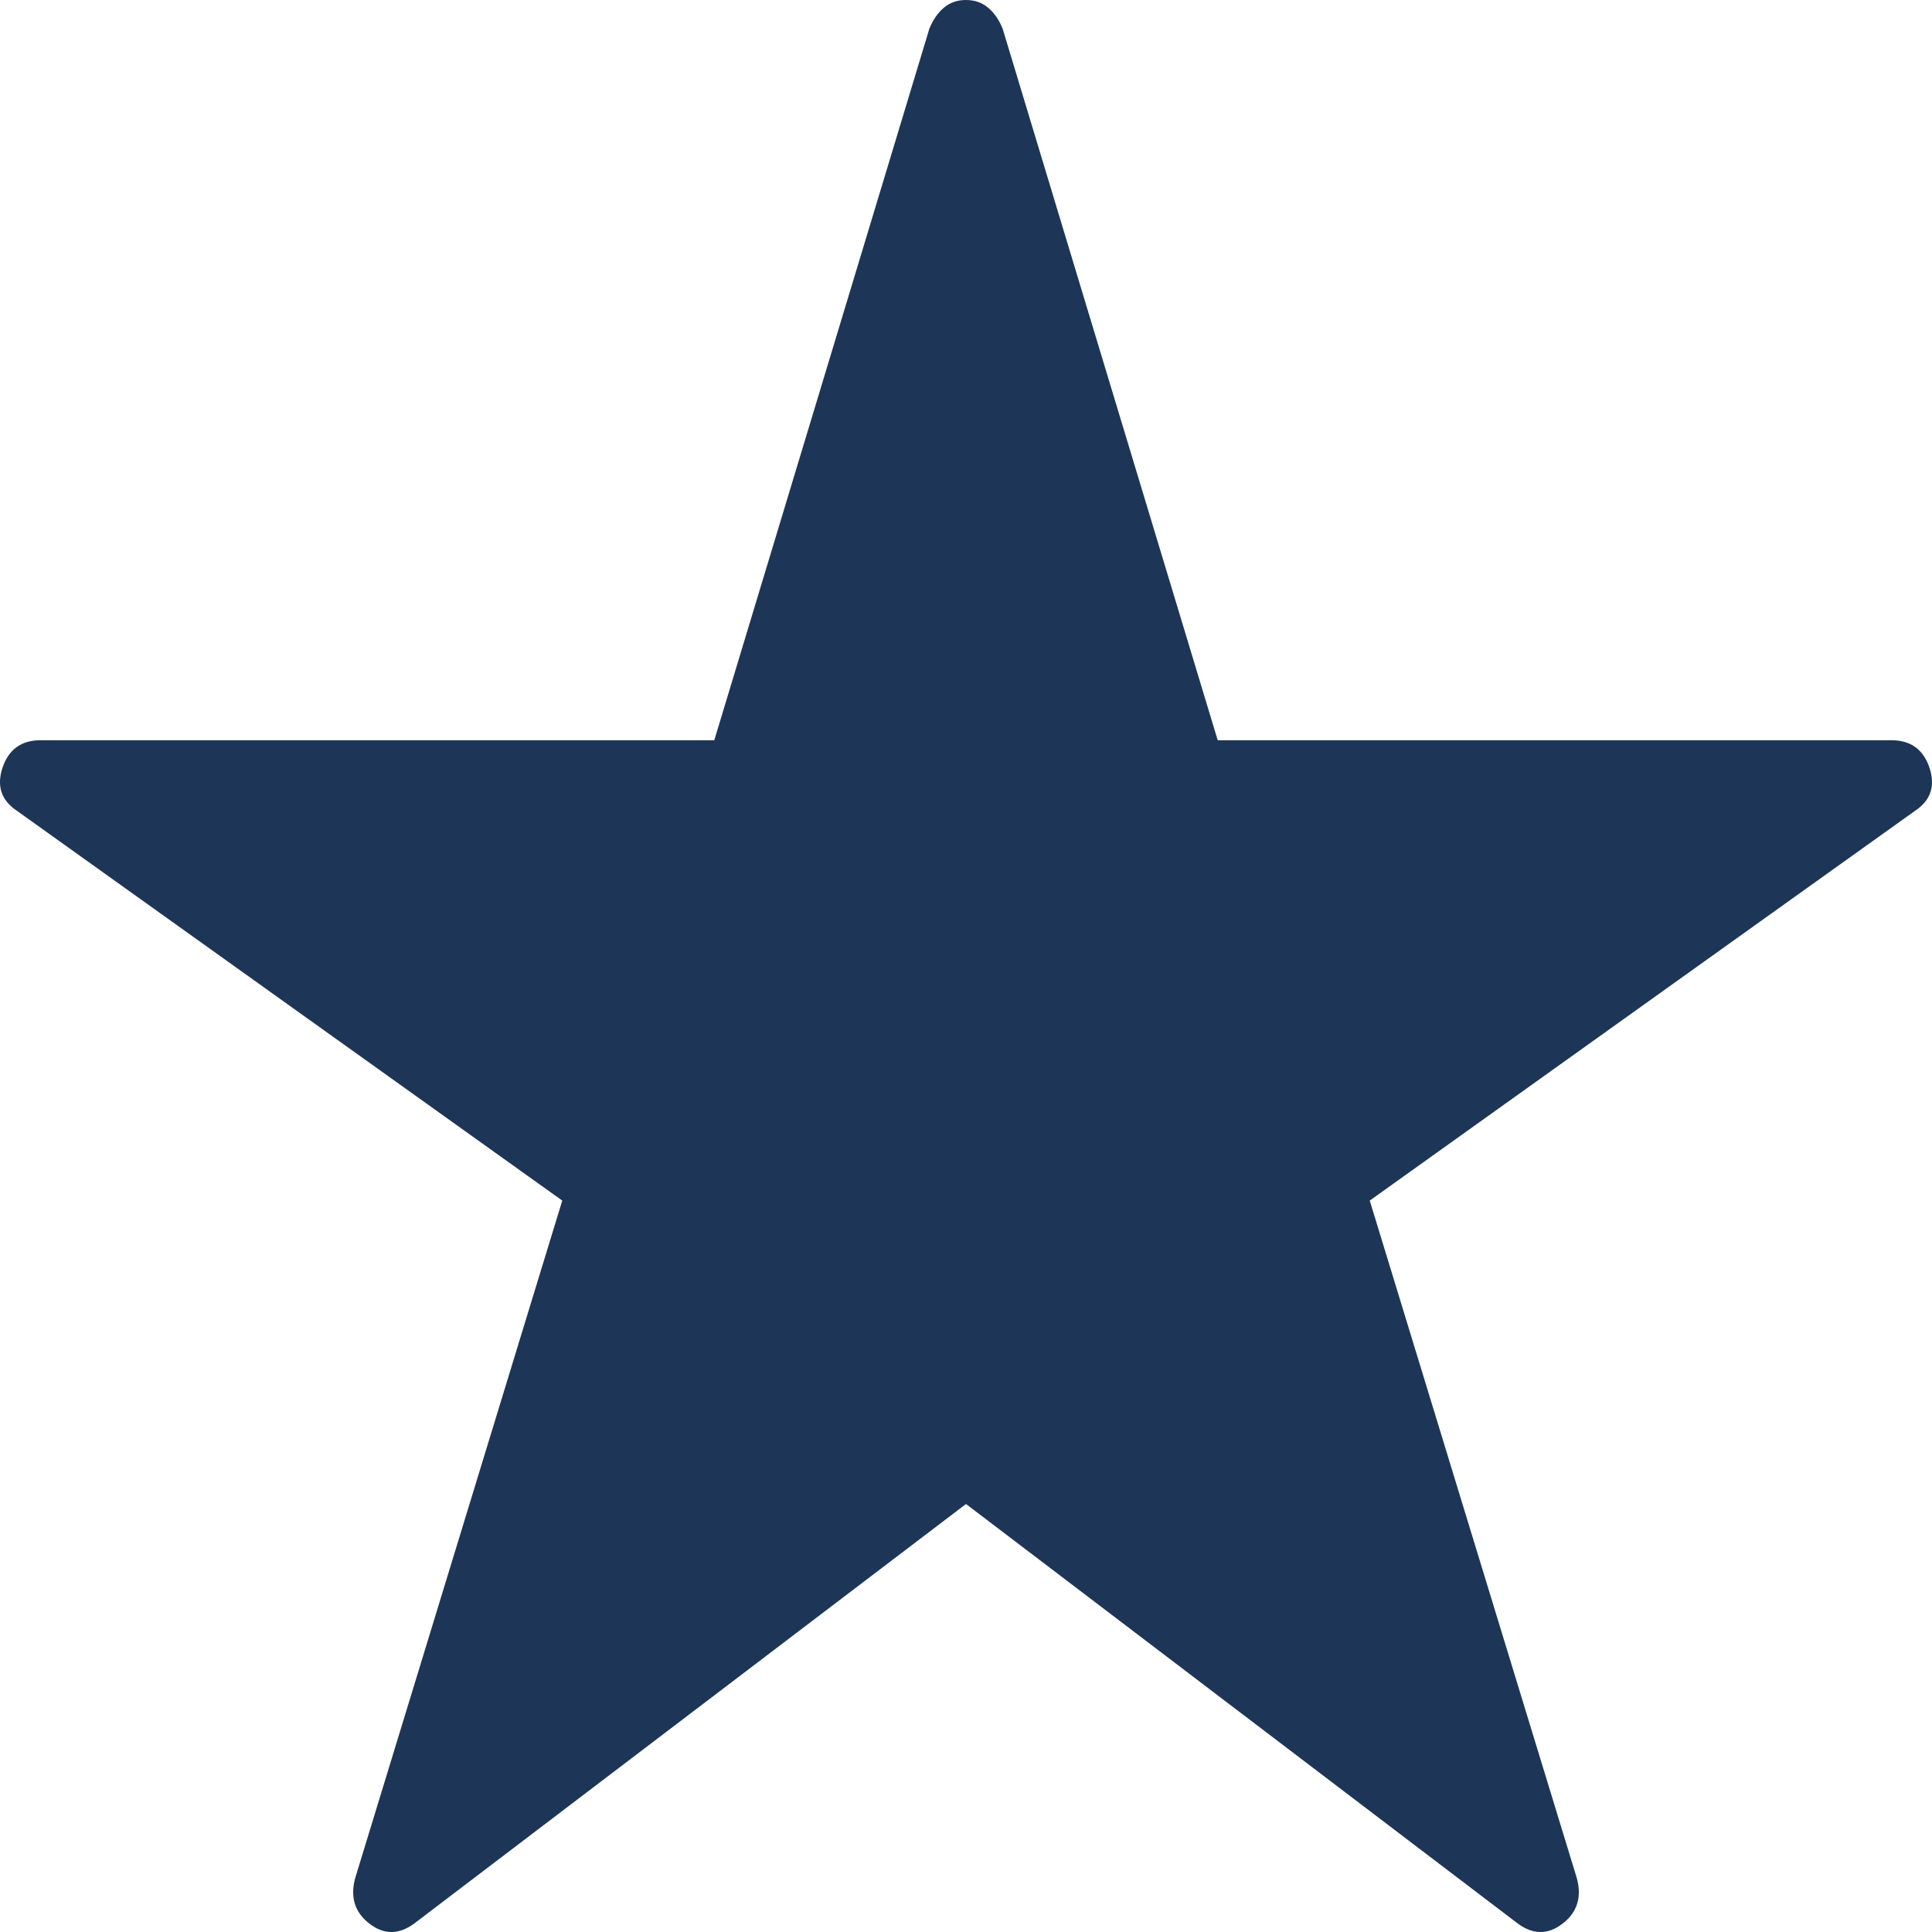 <svg width="176" height="176" xmlns="http://www.w3.org/2000/svg" xmlns:xlink="http://www.w3.org/1999/xlink" xml:space="preserve" overflow="hidden"><defs><clipPath id="clip0"><rect x="2615" y="882" width="176" height="176"/></clipPath></defs><g clip-path="url(#clip0)" transform="translate(-2615 -882)"><path d="M2703 882C2703.8 882 2704.47 882.238 2705.03 882.715 2705.59 883.191 2706.02 883.827 2706.34 884.621L2725.93 949.433 2787.3 949.433C2789.05 949.433 2790.21 950.267 2790.77 951.935 2791.32 953.603 2790.89 954.914 2789.45 955.867L2739.78 991.37 2758.64 1053.08C2759.12 1054.83 2758.68 1056.22 2757.33 1057.25 2755.98 1058.29 2754.58 1058.25 2753.15 1057.14L2703 1019.01 2652.85 1057.14C2651.42 1058.25 2650.02 1058.29 2648.67 1057.25 2647.32 1056.22 2646.88 1054.83 2647.36 1053.08L2666.22 991.37 2616.55 955.867C2615.11 954.914 2614.68 953.603 2615.23 951.935 2615.79 950.267 2616.95 949.433 2618.7 949.433L2680.07 949.433 2699.66 884.621C2699.98 883.827 2700.41 883.191 2700.97 882.715 2701.53 882.238 2702.2 882 2703 882Z" fill="#1D3557" fill-rule="evenodd"/></g></svg>